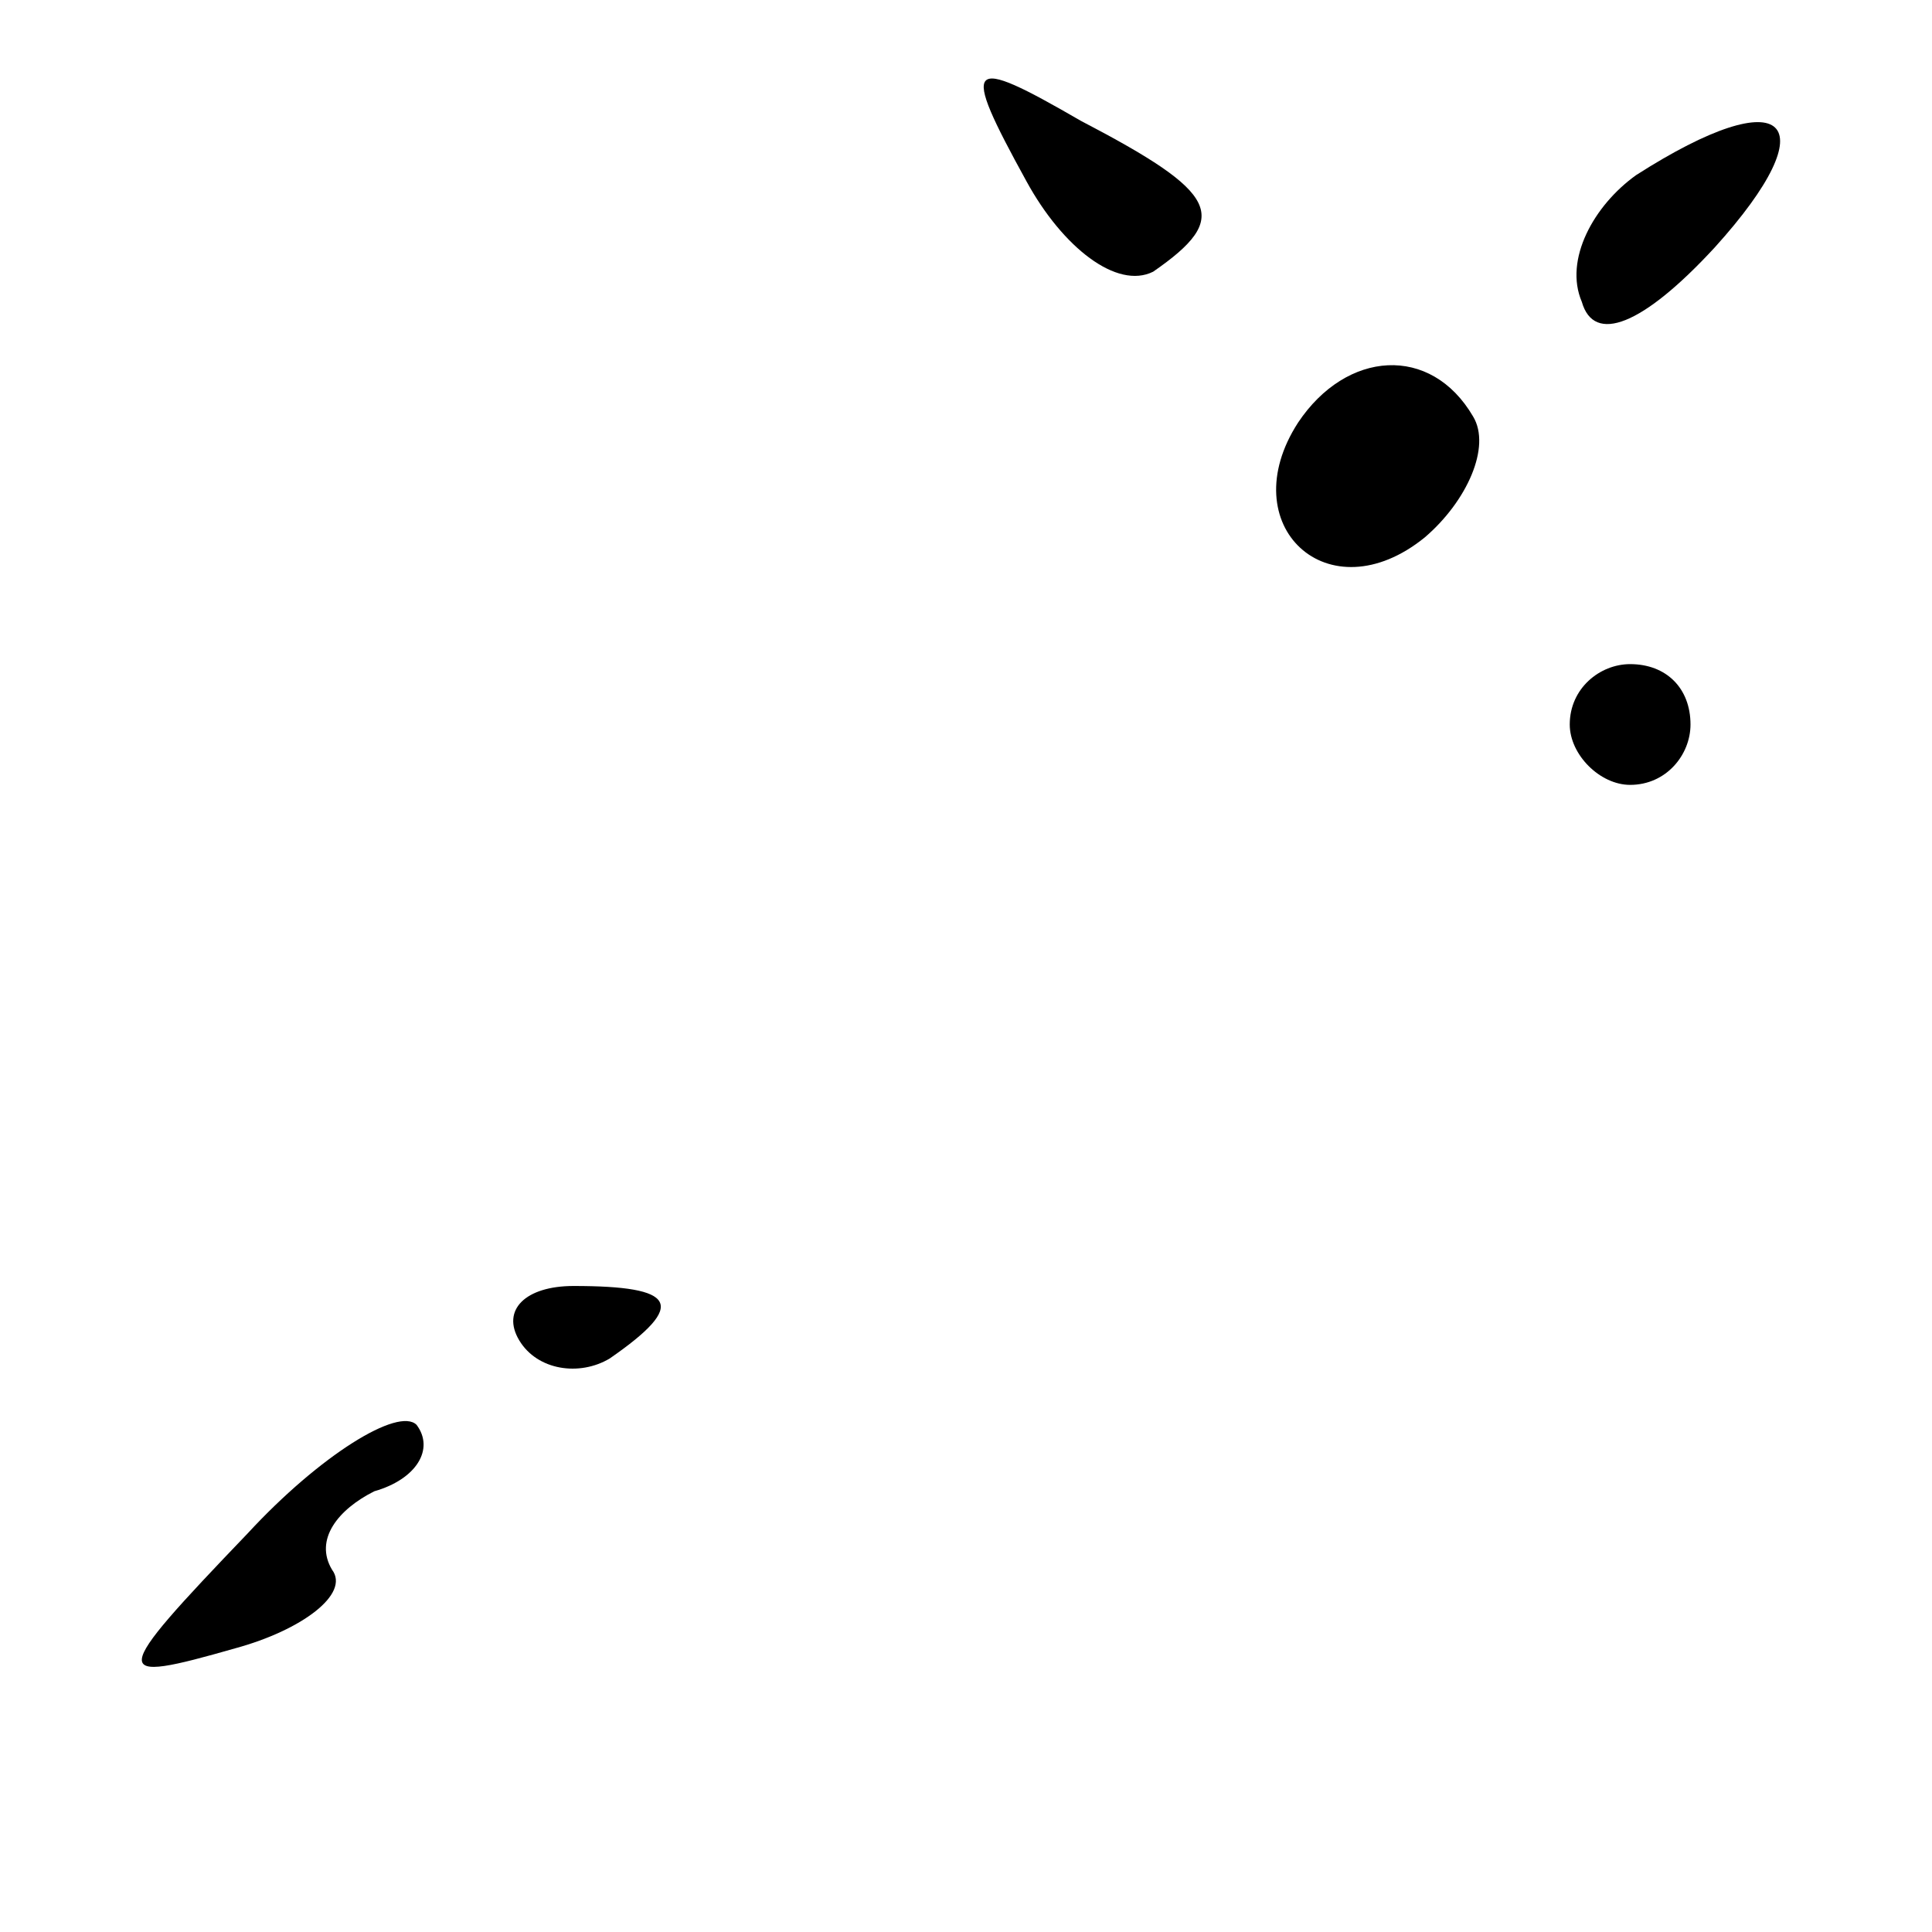 <?xml version="1.0" standalone="no"?>
<!DOCTYPE svg PUBLIC "-//W3C//DTD SVG 20010904//EN"
 "http://www.w3.org/TR/2001/REC-SVG-20010904/DTD/svg10.dtd">
<svg version="1.0" xmlns="http://www.w3.org/2000/svg"
 width="32pt" height="32pt" viewBox="0 0 32 32"
 preserveAspectRatio="xMidYMid meet">
<g transform="translate(0,32) scale(0.1,-0.1)"
fill="#000000" stroke="none">
<path fill="#000000" stroke="none" d="M170 290 c6 -11 15 -18 21 -15 13 9 11
13 -12 25 -19 11 -20 10 -9 -10z"/>
<path fill="#000000" stroke="none" d="M271 291 c-7 -5 -12 -14 -9 -21 2 -7
10 -4 22 9 19 21 12 28 -13 12z"/>
<path fill="#000000" stroke="none" d="M215 250 c-11 -17 5 -32 21 -19 7 6 11
15 8 20 -7 12 -21 11 -29 -1z"/>
<path fill="#000000" stroke="none" d="M260 200 c0 -5 5 -10 10 -10 6 0 10 5
10 10 0 6 -4 10 -10 10 -5 0 -10 -4 -10 -10z"/>
<path fill="#000000" stroke="none" d="M86 98 c3 -5 10 -6 15 -3 13 9 11 12
-6 12 -8 0 -12 -4 -9 -9z"/>
<path fill="#000000" stroke="none" d="M41 66 c-23 -24 -23 -25 -2 -19 11 3
19 9 16 13 -3 5 1 10 7 13 7 2 10 7 7 11 -3 3 -16 -5 -28 -18z"/>
</g>
</svg>
